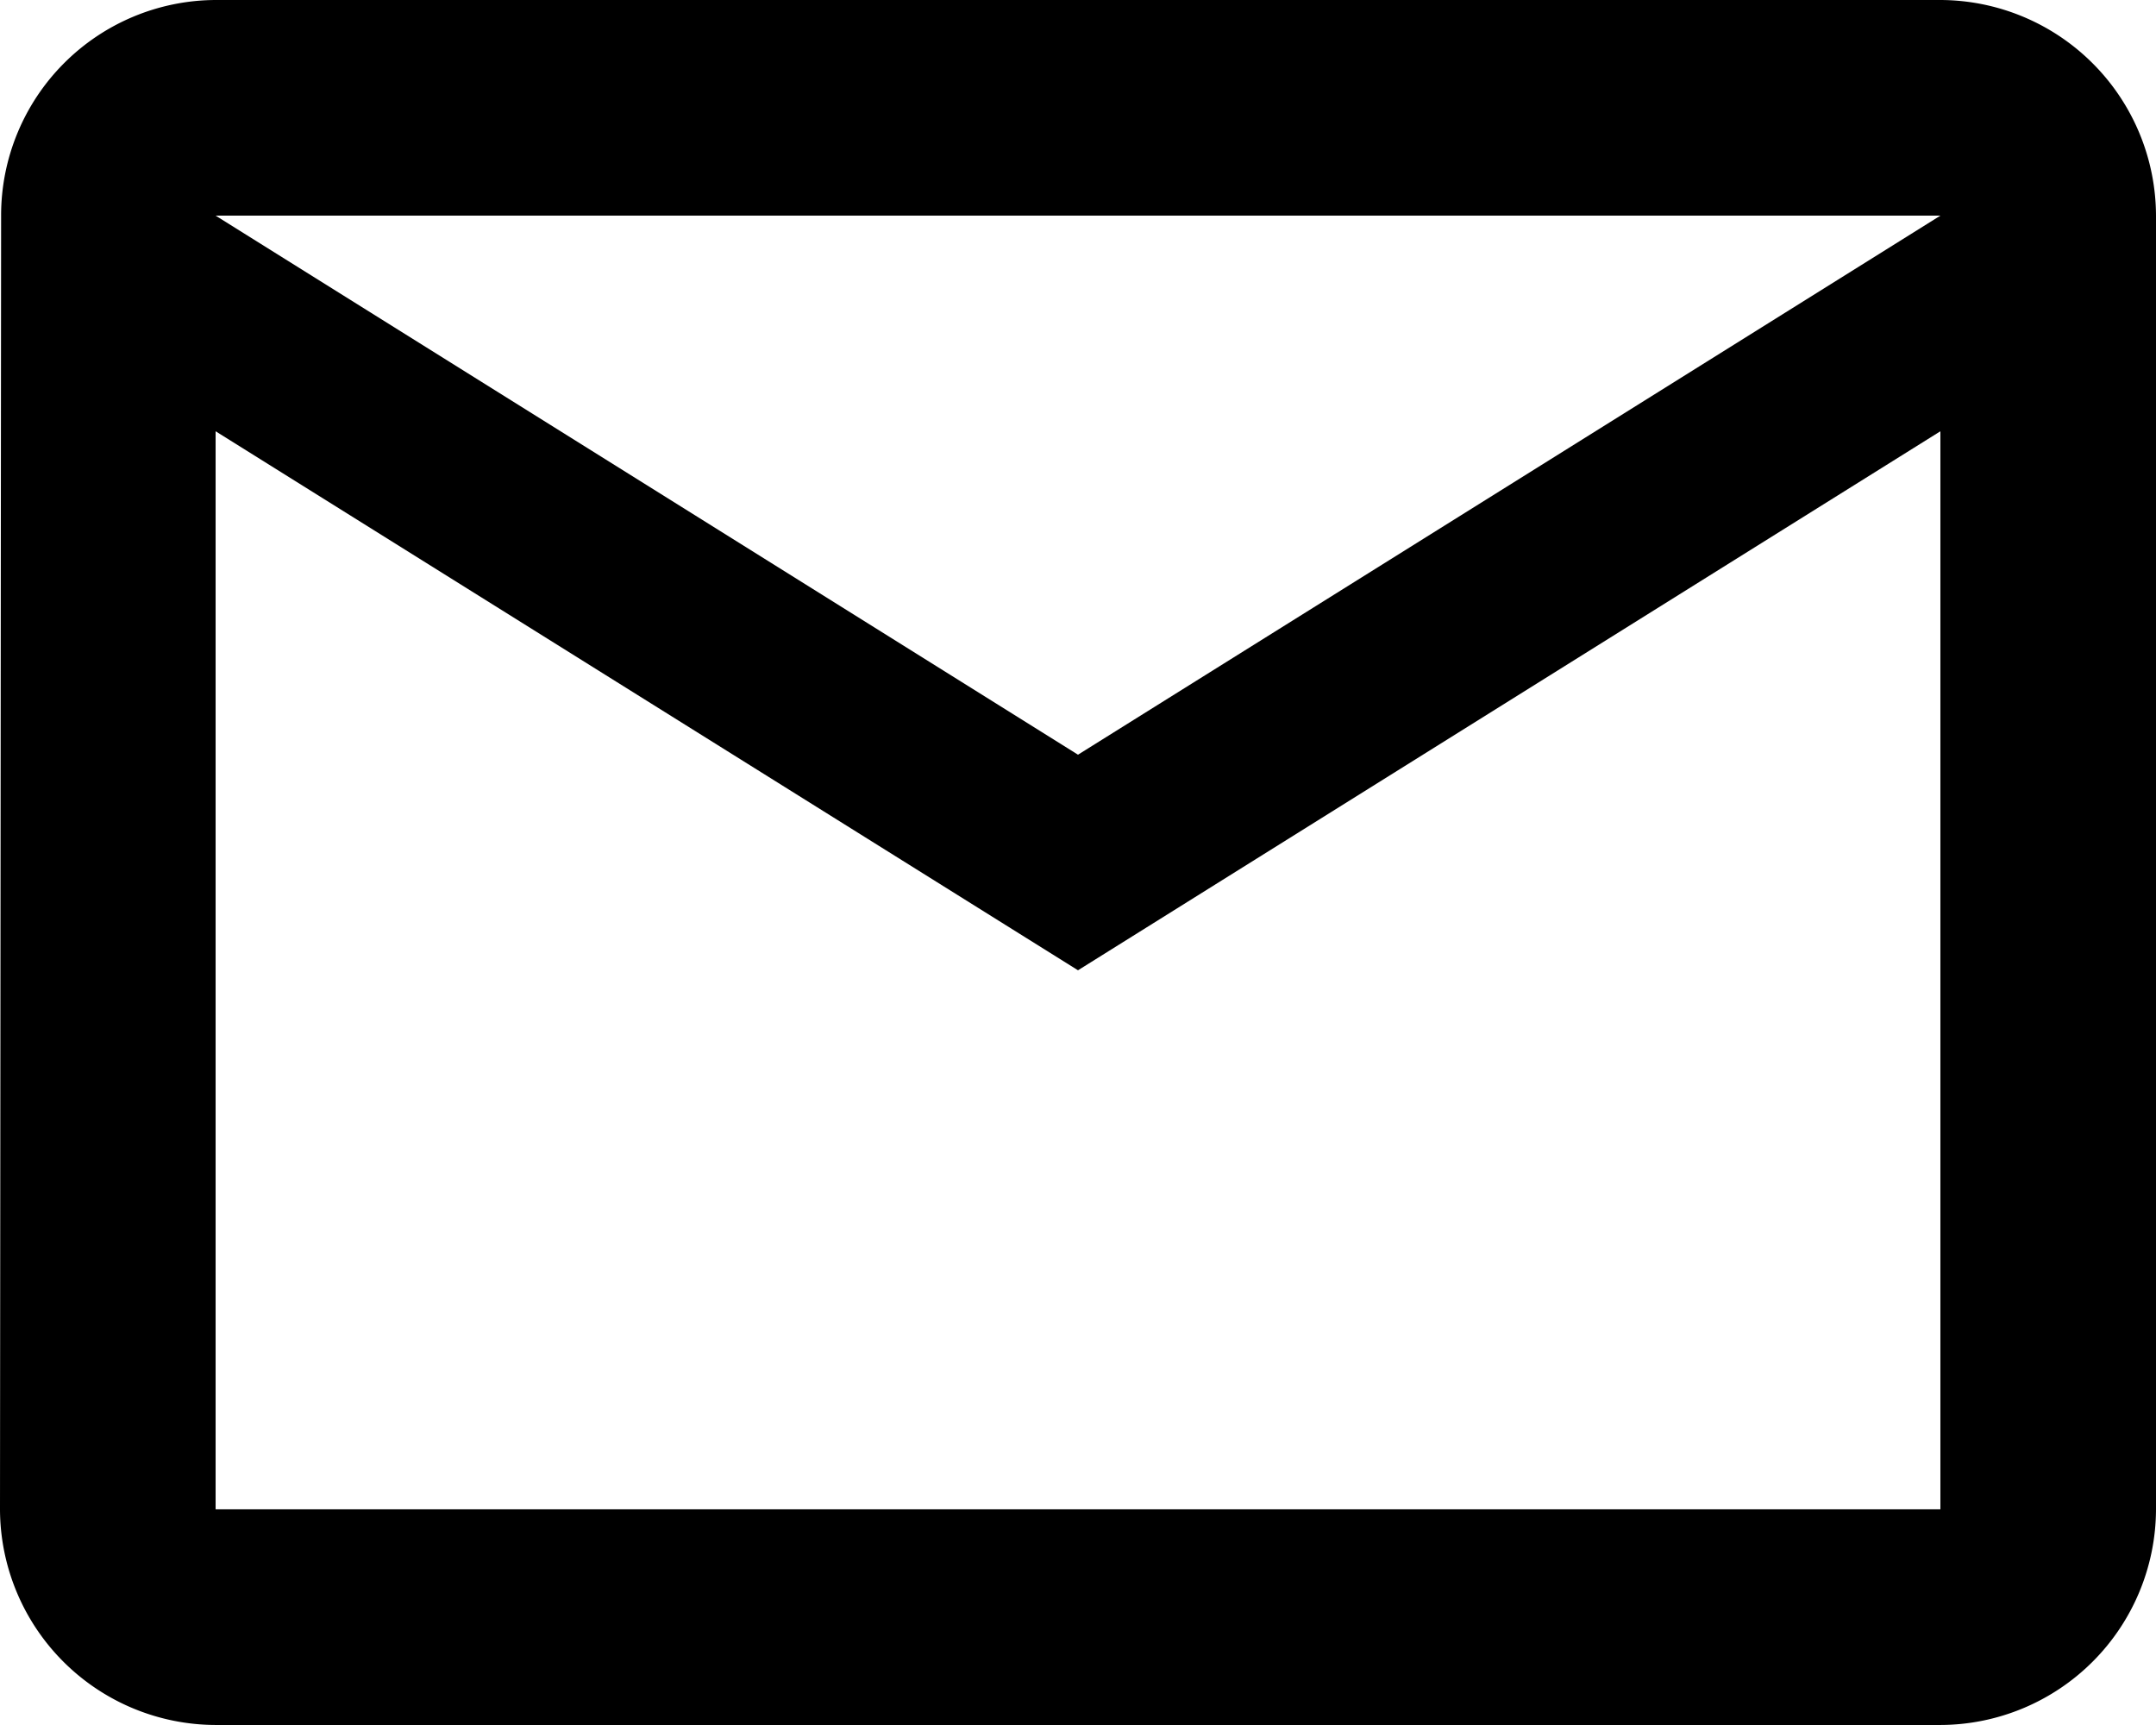 <svg xmlns="http://www.w3.org/2000/svg" width="44.548" height="35.638" viewBox="0 0 44.548 35.638">
  <path id="Icon_material-mail-outline" data-name="Icon material-mail-outline" d="M43.093,6H7.455a4.449,4.449,0,0,0-4.432,4.455L3,37.183a4.468,4.468,0,0,0,4.455,4.455H43.093a4.468,4.468,0,0,0,4.455-4.455V10.455A4.468,4.468,0,0,0,43.093,6Zm0,31.183H7.455V14.91L25.274,26.046,43.093,14.91ZM25.274,21.592,7.455,10.455H43.093Z" transform="translate(-3 -6)"/>
</svg>
